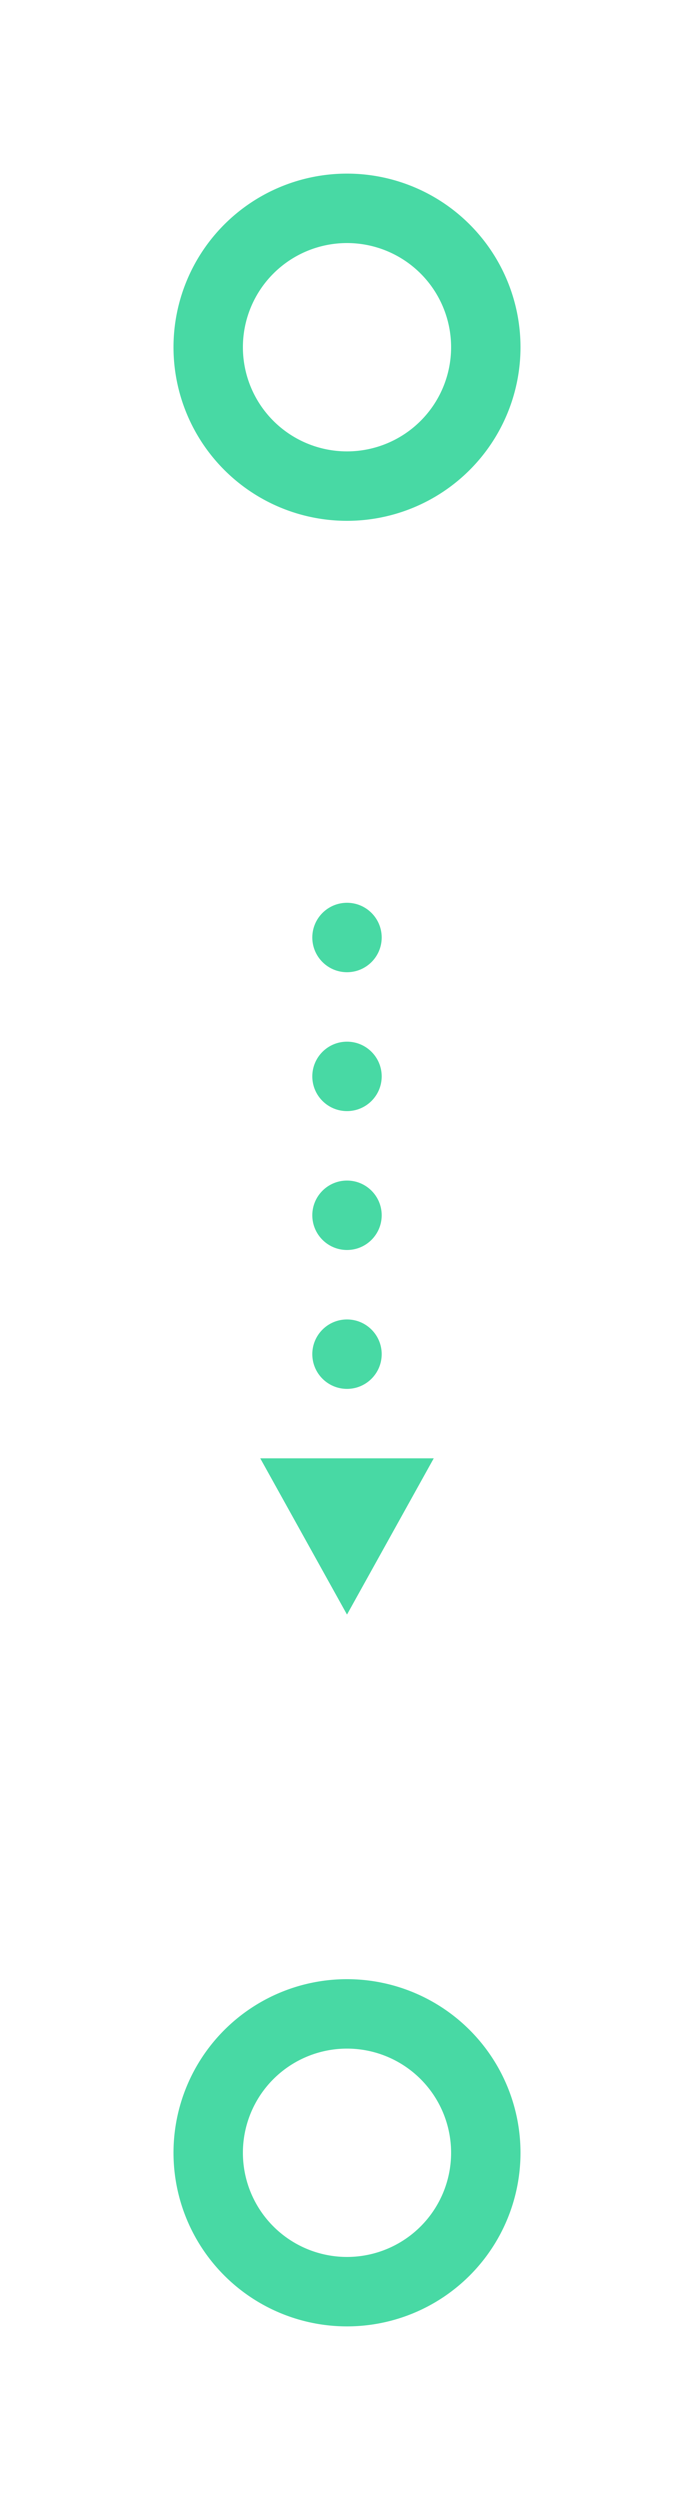 <svg xmlns="http://www.w3.org/2000/svg" viewBox="0 0 20 72" fill="none" class="icon">
  <g clip-path="url(#a)">
    <path fill-rule="evenodd" clip-rule="evenodd" d="M10 15a5 5 0 1 0 0-10 5 5 0 0 0 0 10m0-2a3 3 0 1 1 0-6 3 3 0 0 1 0 6" fill="#48D9A4"/>
    <g clip-path="url(#b)">
      <mask id="c" style="mask-type:luminance" maskUnits="userSpaceOnUse" x="7" y="25" width="6" height="30">
        <path fill="#fff" d="M7 25h6v30H7z"/>
      </mask>
      <g mask="url(#c)"/>
      <g clip-path="url(#d)" fill="#48D9A4">
        <circle cx="10" cy="35" r="1"/>
        <circle cx="10" cy="31" r="1"/>
        <circle cx="10" cy="27" r="1"/>
        <circle cx="10" cy="39" r="1"/>
        <path fill-rule="evenodd" clip-rule="evenodd" d="m10 46.5 2.5-4.5h-5z"/>
      </g>
    </g>
    <path fill-rule="evenodd" clip-rule="evenodd" d="M10 67a5 5 0 1 0 0-10 5 5 0 0 0 0 10m0-2a3 3 0 1 1 0-6 3 3 0 0 1 0 6" fill="#48D9A4"/>
  </g>
  <defs>
    <clipPath id="a">
      <path fill="#fff" d="M0 0h20v72H0z"/>
    </clipPath>
    <clipPath id="b">
      <path fill="#fff" d="M7 25h6v30H7z"/>
    </clipPath>
    <clipPath id="d">
      <path fill="#fff" d="M7 26h6v21H7z"/>
    </clipPath>
  </defs>
</svg>
